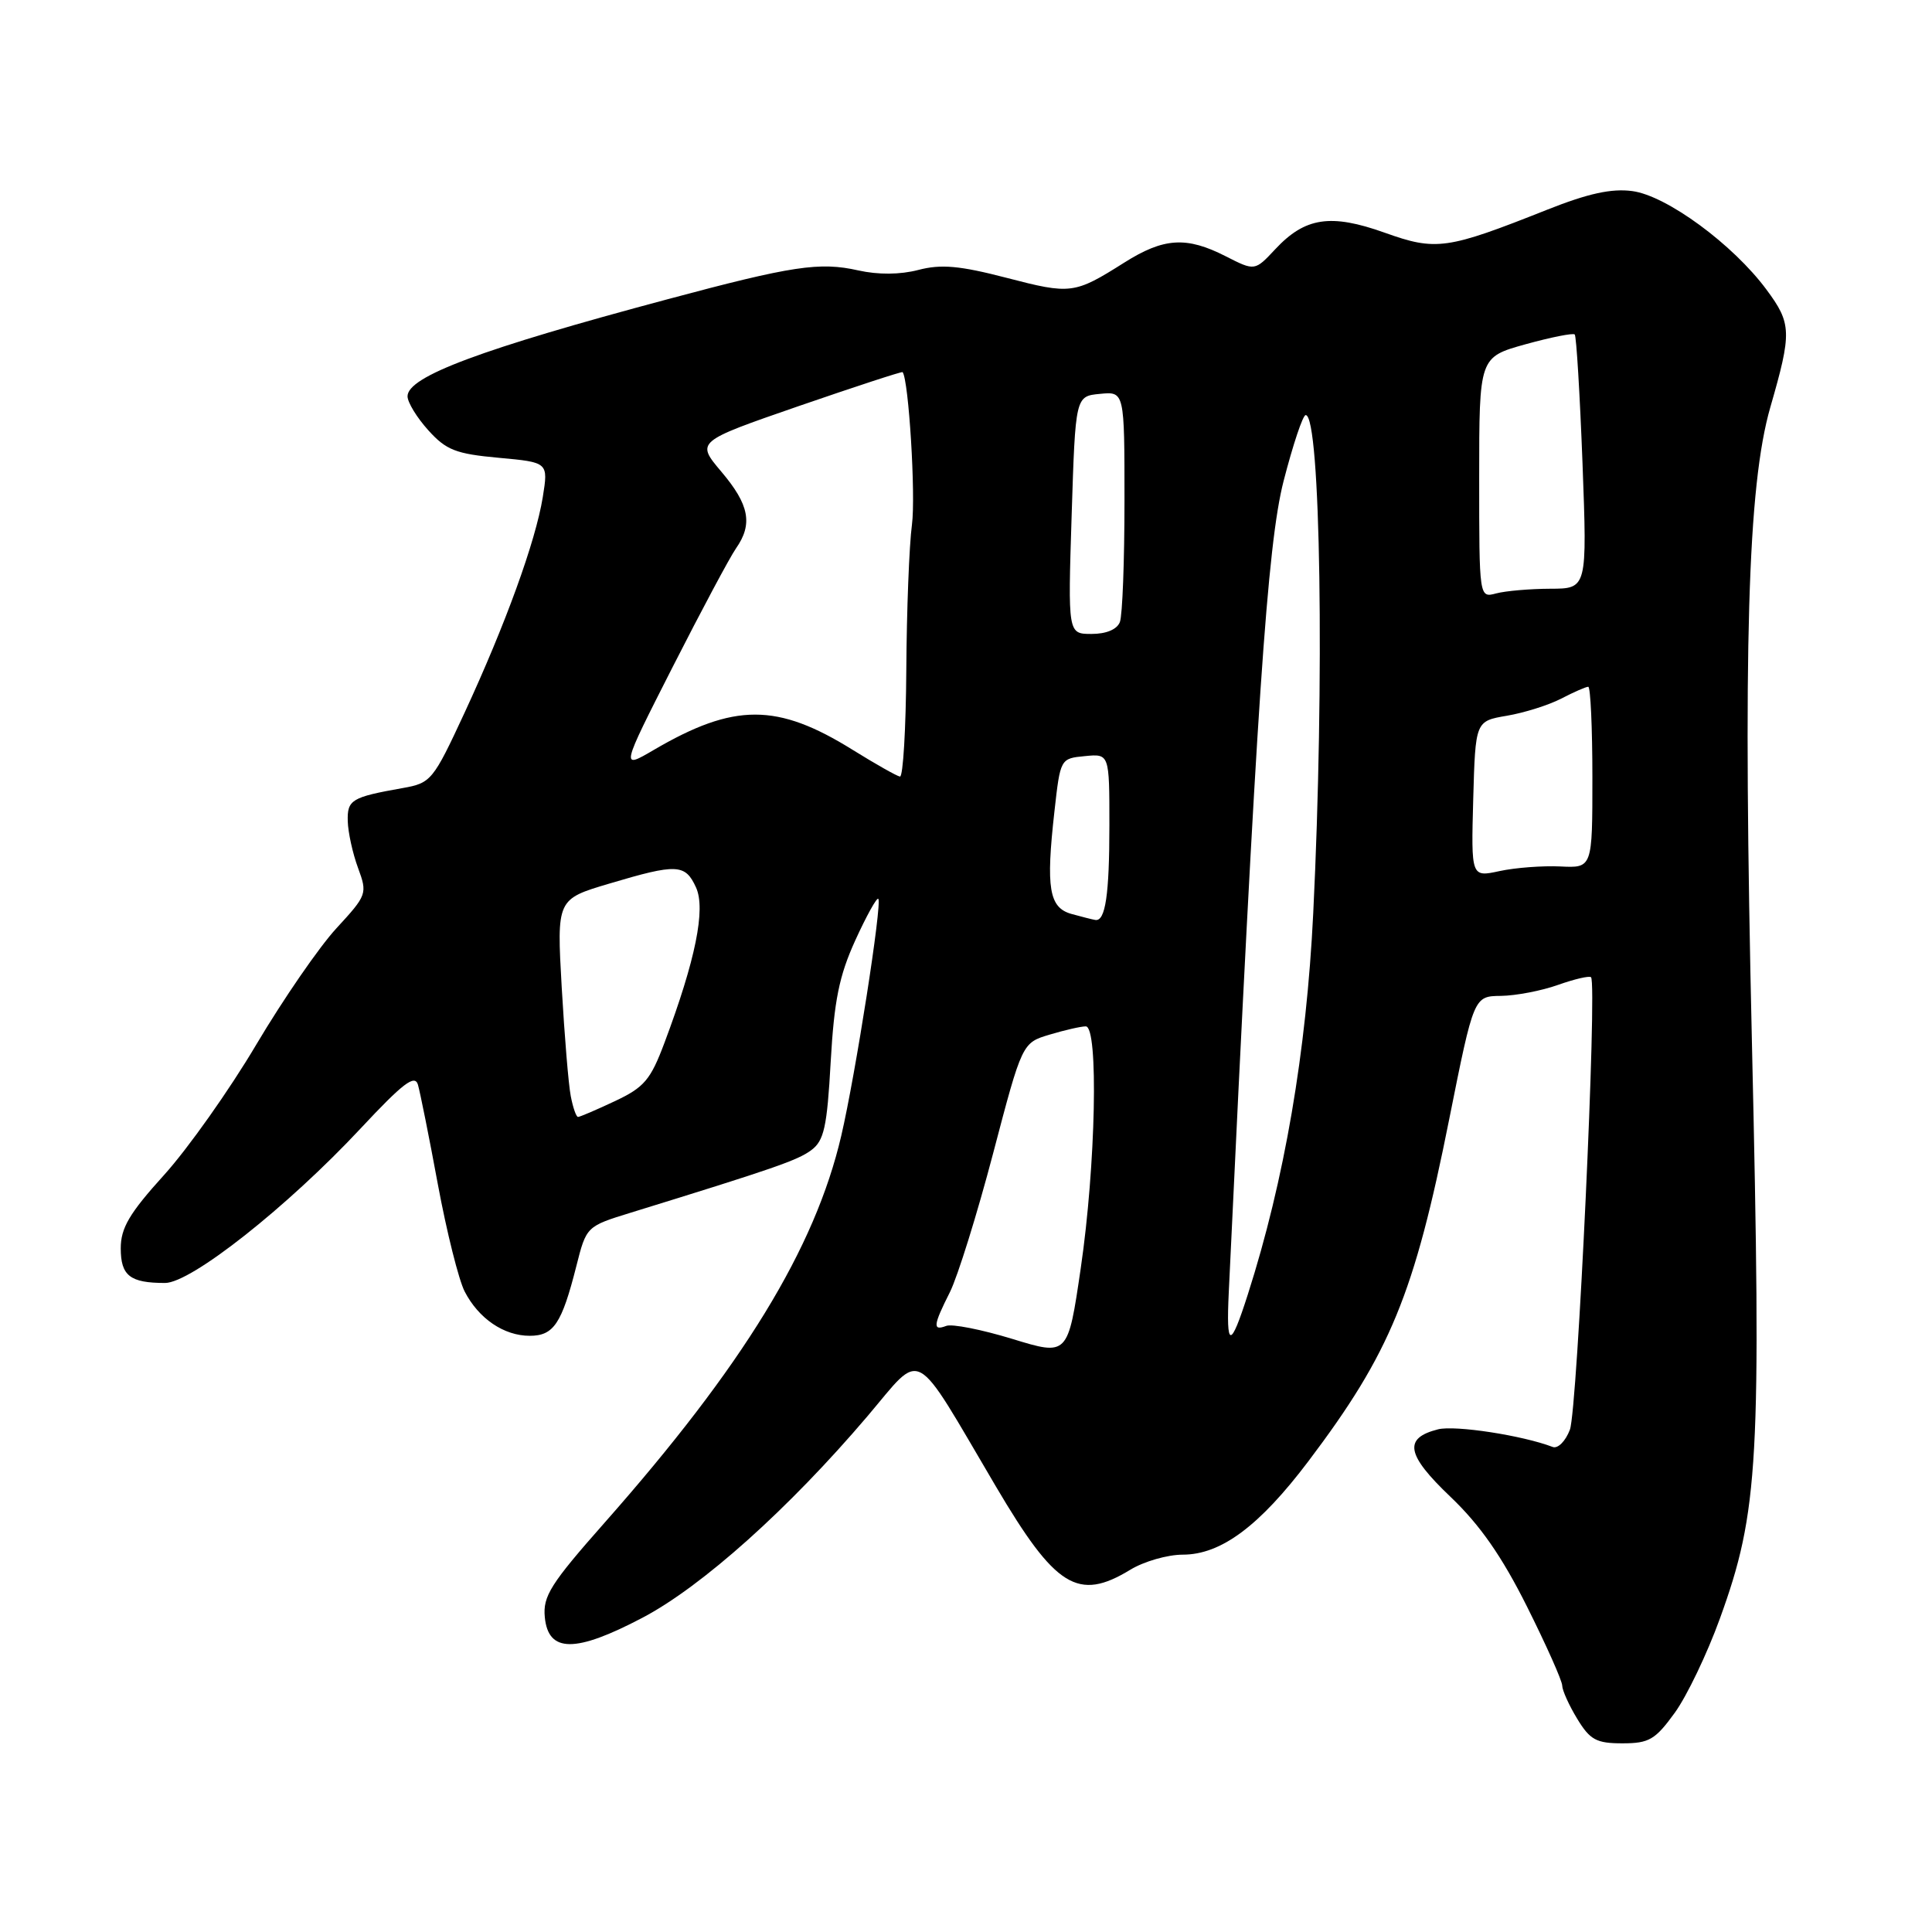<?xml version="1.0" encoding="UTF-8" standalone="no"?>
<!DOCTYPE svg PUBLIC "-//W3C//DTD SVG 1.1//EN" "http://www.w3.org/Graphics/SVG/1.1/DTD/svg11.dtd" >
<svg xmlns="http://www.w3.org/2000/svg" xmlns:xlink="http://www.w3.org/1999/xlink" version="1.1" viewBox="0 0 256 256">
 <g >
 <path fill="currentColor"
d=" M 221.91 226.96 C 223.52 224.74 226.21 219.12 227.89 214.48 C 233.05 200.24 233.41 193.70 232.14 138.19 C 230.94 85.82 231.57 64.40 234.58 53.95 C 237.44 44.04 237.41 42.88 234.07 38.38 C 229.63 32.38 220.83 25.92 216.29 25.32 C 213.54 24.95 210.44 25.63 205.00 27.79 C 191.71 33.07 190.30 33.27 183.47 30.83 C 176.33 28.28 172.93 28.79 168.98 33.02 C 166.27 35.92 166.27 35.92 162.42 33.96 C 157.21 31.30 154.20 31.49 148.95 34.81 C 142.36 38.97 141.89 39.03 133.36 36.81 C 127.16 35.20 124.69 34.98 121.68 35.77 C 119.26 36.40 116.36 36.42 113.72 35.83 C 108.61 34.68 104.99 35.22 88.50 39.64 C 63.73 46.26 54.00 49.89 54.00 52.51 C 54.00 53.31 55.24 55.34 56.75 57.01 C 59.12 59.64 60.40 60.14 66.08 60.66 C 72.66 61.26 72.66 61.26 71.92 65.88 C 70.96 71.77 66.98 82.74 61.53 94.50 C 57.39 103.42 57.11 103.76 53.37 104.42 C 46.57 105.63 46.00 105.97 46.08 108.82 C 46.12 110.29 46.73 113.08 47.44 115.00 C 48.70 118.42 48.63 118.60 44.58 123.00 C 42.30 125.47 37.52 132.41 33.96 138.41 C 30.41 144.41 24.91 152.18 21.75 155.68 C 17.14 160.77 16.00 162.71 16.00 165.41 C 16.00 169.04 17.23 170.00 21.87 170.00 C 25.32 170.00 38.09 159.91 47.80 149.51 C 53.39 143.53 54.96 142.32 55.38 143.73 C 55.66 144.70 56.86 150.65 58.02 156.94 C 59.19 163.24 60.79 169.62 61.57 171.13 C 63.42 174.72 66.77 177.00 70.19 177.00 C 73.36 177.00 74.43 175.41 76.36 167.80 C 77.70 162.50 77.70 162.50 83.60 160.68 C 102.59 154.82 105.69 153.75 107.50 152.40 C 109.19 151.14 109.59 149.36 110.07 140.71 C 110.53 132.57 111.19 129.30 113.33 124.60 C 114.81 121.35 116.19 118.87 116.38 119.10 C 116.91 119.69 113.36 142.40 111.47 150.50 C 107.99 165.43 98.47 180.99 80.09 201.79 C 72.96 209.86 71.92 211.50 72.19 214.29 C 72.65 219.02 76.23 219.04 85.13 214.36 C 93.01 210.22 104.54 199.89 114.93 187.67 C 122.39 178.89 120.79 178.01 131.94 196.93 C 139.87 210.38 142.84 212.22 149.77 208.00 C 151.57 206.90 154.70 206.00 156.72 206.00 C 161.79 206.00 166.87 202.22 173.37 193.62 C 184.20 179.28 187.40 171.52 192.04 148.24 C 195.29 132.00 195.29 132.00 198.89 131.96 C 200.88 131.93 204.28 131.28 206.46 130.50 C 208.64 129.73 210.60 129.27 210.82 129.49 C 211.66 130.32 209.02 186.81 208.02 189.44 C 207.44 190.97 206.42 191.99 205.74 191.73 C 201.75 190.20 192.83 188.83 190.56 189.39 C 185.93 190.56 186.32 192.74 192.20 198.34 C 196.11 202.07 198.99 206.20 202.33 212.87 C 204.90 218.01 207.00 222.72 207.00 223.35 C 207.01 223.98 207.90 225.96 208.99 227.75 C 210.69 230.55 211.53 231.00 214.98 231.00 C 218.51 231.00 219.33 230.52 221.91 226.96 Z  M 134.13 177.41 C 130.07 176.17 126.13 175.39 125.38 175.69 C 123.56 176.38 123.64 175.64 125.87 171.21 C 126.89 169.17 129.47 160.90 131.59 152.84 C 135.44 138.18 135.44 138.18 139.09 137.09 C 141.09 136.49 143.24 136.00 143.87 136.00 C 145.58 136.00 145.20 154.45 143.20 168.08 C 141.50 179.67 141.50 179.67 134.13 177.41 Z  M 162.82 171.20 C 166.49 93.44 167.93 72.14 170.08 63.75 C 171.32 58.94 172.63 55.00 173.01 55.00 C 174.99 55.00 175.52 90.29 174.01 121.00 C 173.11 139.37 170.19 156.39 165.35 171.50 C 163.02 178.79 162.46 178.73 162.82 171.20 Z  M 75.63 145.25 C 75.33 143.74 74.80 137.25 74.43 130.83 C 73.77 119.15 73.77 119.15 80.74 117.08 C 89.70 114.41 90.80 114.46 92.23 117.60 C 93.53 120.46 92.16 127.21 88.05 138.16 C 86.20 143.10 85.36 144.08 81.47 145.91 C 79.03 147.06 76.83 148.00 76.59 148.00 C 76.35 148.00 75.92 146.76 75.63 145.25 Z  M 142.00 121.11 C 139.00 120.28 138.57 117.71 139.72 107.50 C 140.50 100.52 140.51 100.50 143.75 100.19 C 147.00 99.87 147.00 99.87 147.00 109.35 C 147.00 118.55 146.47 122.11 145.14 121.90 C 144.79 121.85 143.38 121.49 142.00 121.11 Z  M 195.21 105.89 C 195.50 95.55 195.50 95.55 199.67 94.84 C 201.97 94.45 205.21 93.43 206.87 92.57 C 208.54 91.70 210.15 91.00 210.45 91.00 C 210.75 91.00 211.00 96.40 211.00 103.01 C 211.00 115.02 211.00 115.02 206.75 114.81 C 204.41 114.70 200.80 114.97 198.71 115.42 C 194.93 116.24 194.93 116.24 195.21 105.89 Z  M 113.00 99.37 C 102.98 93.13 97.29 93.13 86.63 99.37 C 82.24 101.94 82.24 101.94 89.14 88.36 C 92.94 80.89 96.71 73.83 97.52 72.67 C 99.78 69.44 99.29 66.88 95.59 62.51 C 92.22 58.52 92.22 58.52 105.83 53.81 C 113.32 51.23 119.51 49.20 119.60 49.31 C 120.41 50.35 121.35 65.63 120.84 69.50 C 120.47 72.25 120.14 80.91 120.09 88.75 C 120.04 96.59 119.66 102.95 119.25 102.90 C 118.84 102.84 116.03 101.25 113.00 99.37 Z  M 142.00 68.25 C 142.50 52.50 142.50 52.50 145.75 52.19 C 149.00 51.87 149.00 51.87 149.00 66.35 C 149.00 74.32 148.73 81.55 148.39 82.42 C 148.02 83.40 146.59 84.00 144.64 84.00 C 141.50 84.00 141.50 84.00 142.00 68.25 Z  M 196.00 63.28 C 196.00 47.33 196.00 47.33 202.13 45.62 C 205.50 44.69 208.44 44.10 208.66 44.32 C 208.88 44.55 209.34 52.21 209.69 61.36 C 210.31 78.00 210.31 78.00 205.41 78.01 C 202.71 78.02 199.49 78.30 198.25 78.63 C 196.00 79.23 196.00 79.23 196.00 63.28 Z "/>
</g>
</svg>